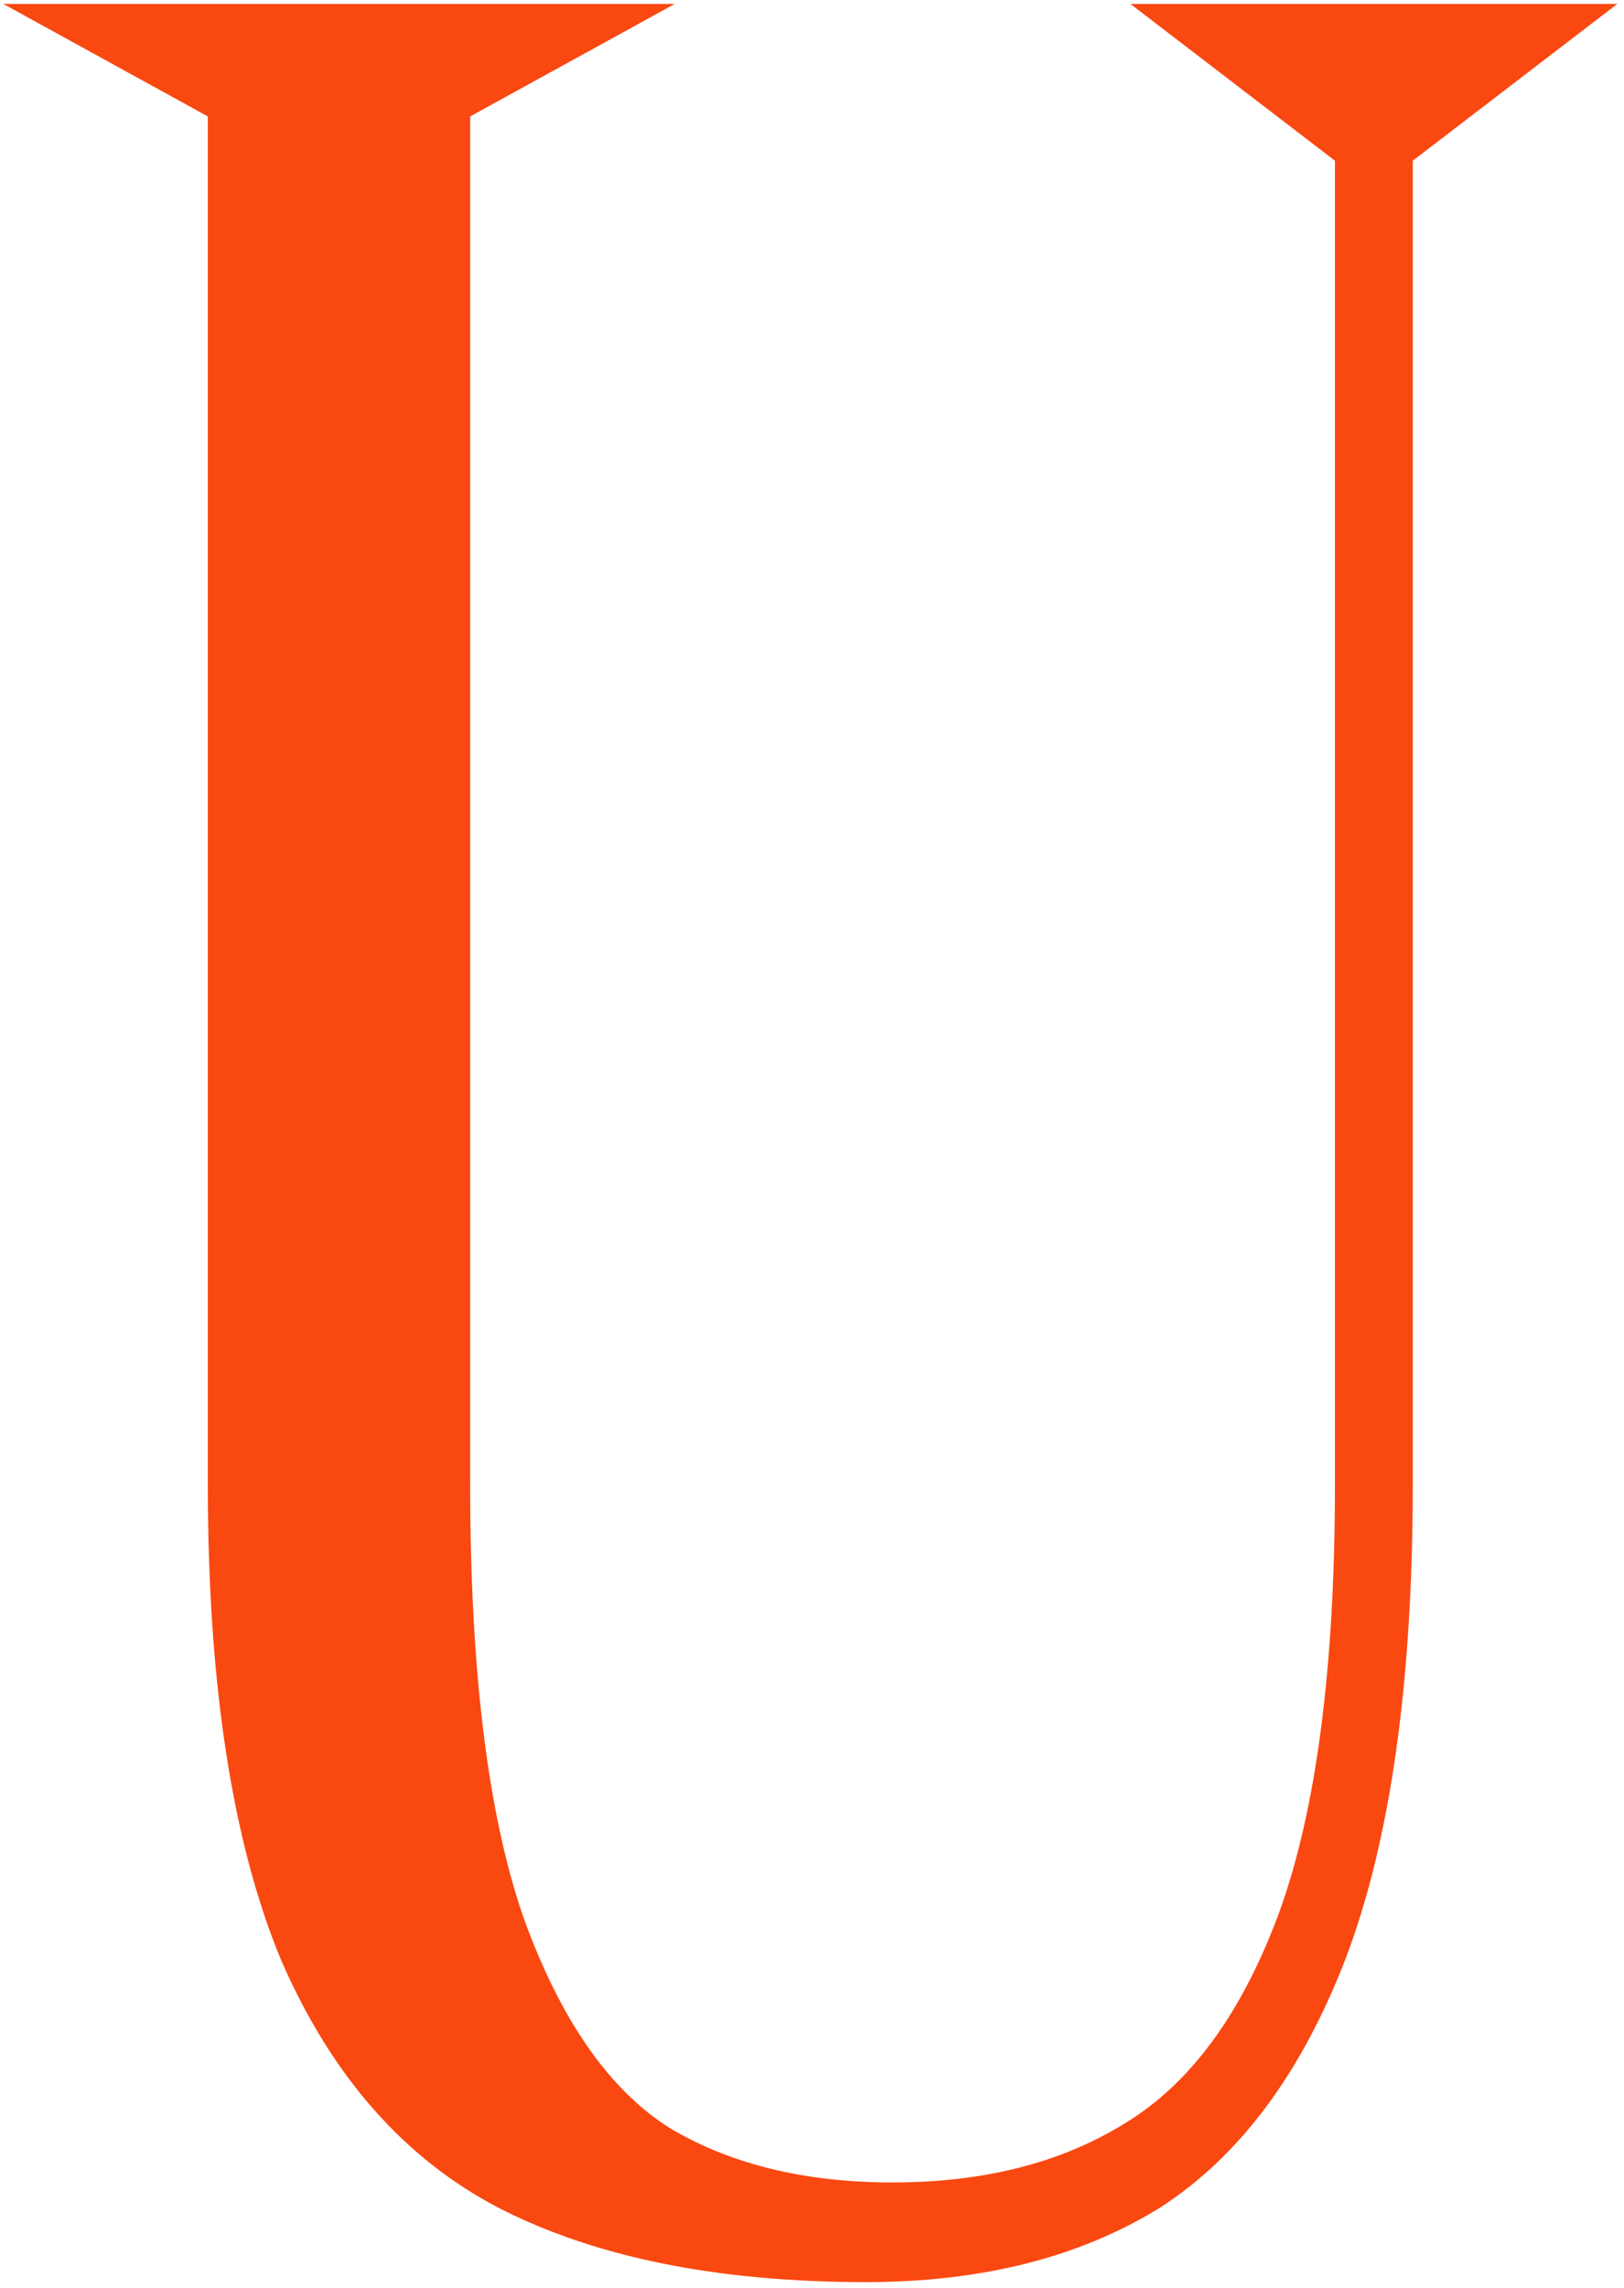 <svg width="169" height="238" viewBox="0 0 169 238" fill="none" xmlns="http://www.w3.org/2000/svg">
<path d="M147.017 154.458C147.017 174.998 144.704 191.39 140.077 203.635C135.45 215.683 128.972 224.373 120.644 229.705C112.316 234.84 102.136 237.407 90.106 237.407C74.683 237.407 61.96 234.84 51.935 229.705C42.064 224.57 34.507 215.979 29.263 203.932C24.173 191.687 21.628 175.196 21.628 154.458H48.927C48.927 173.813 50.778 188.823 54.479 199.488C58.335 210.153 63.425 217.46 69.748 221.41C76.072 225.163 83.783 227.039 92.883 227.039C102.445 227.039 110.542 224.965 117.174 220.818C123.96 216.67 129.281 209.363 133.137 198.895C136.992 188.23 138.92 173.418 138.92 154.458H147.017ZM21.628 0.41L48.927 0.41L48.927 154.458H21.628L21.628 0.41ZM41.293 0.41L41.293 22.925L0.345 0.41L41.293 0.41ZM29.263 22.925L29.263 0.41L70.211 0.41L29.263 22.925ZM138.92 0.41L147.017 0.41L147.017 154.458H138.92L138.92 0.41ZM147.017 0.41V22.925L117.637 0.41L147.017 0.41ZM138.92 22.925V0.41L168.301 0.41L138.92 22.925Z" fill="#FA4811"/>
</svg>
